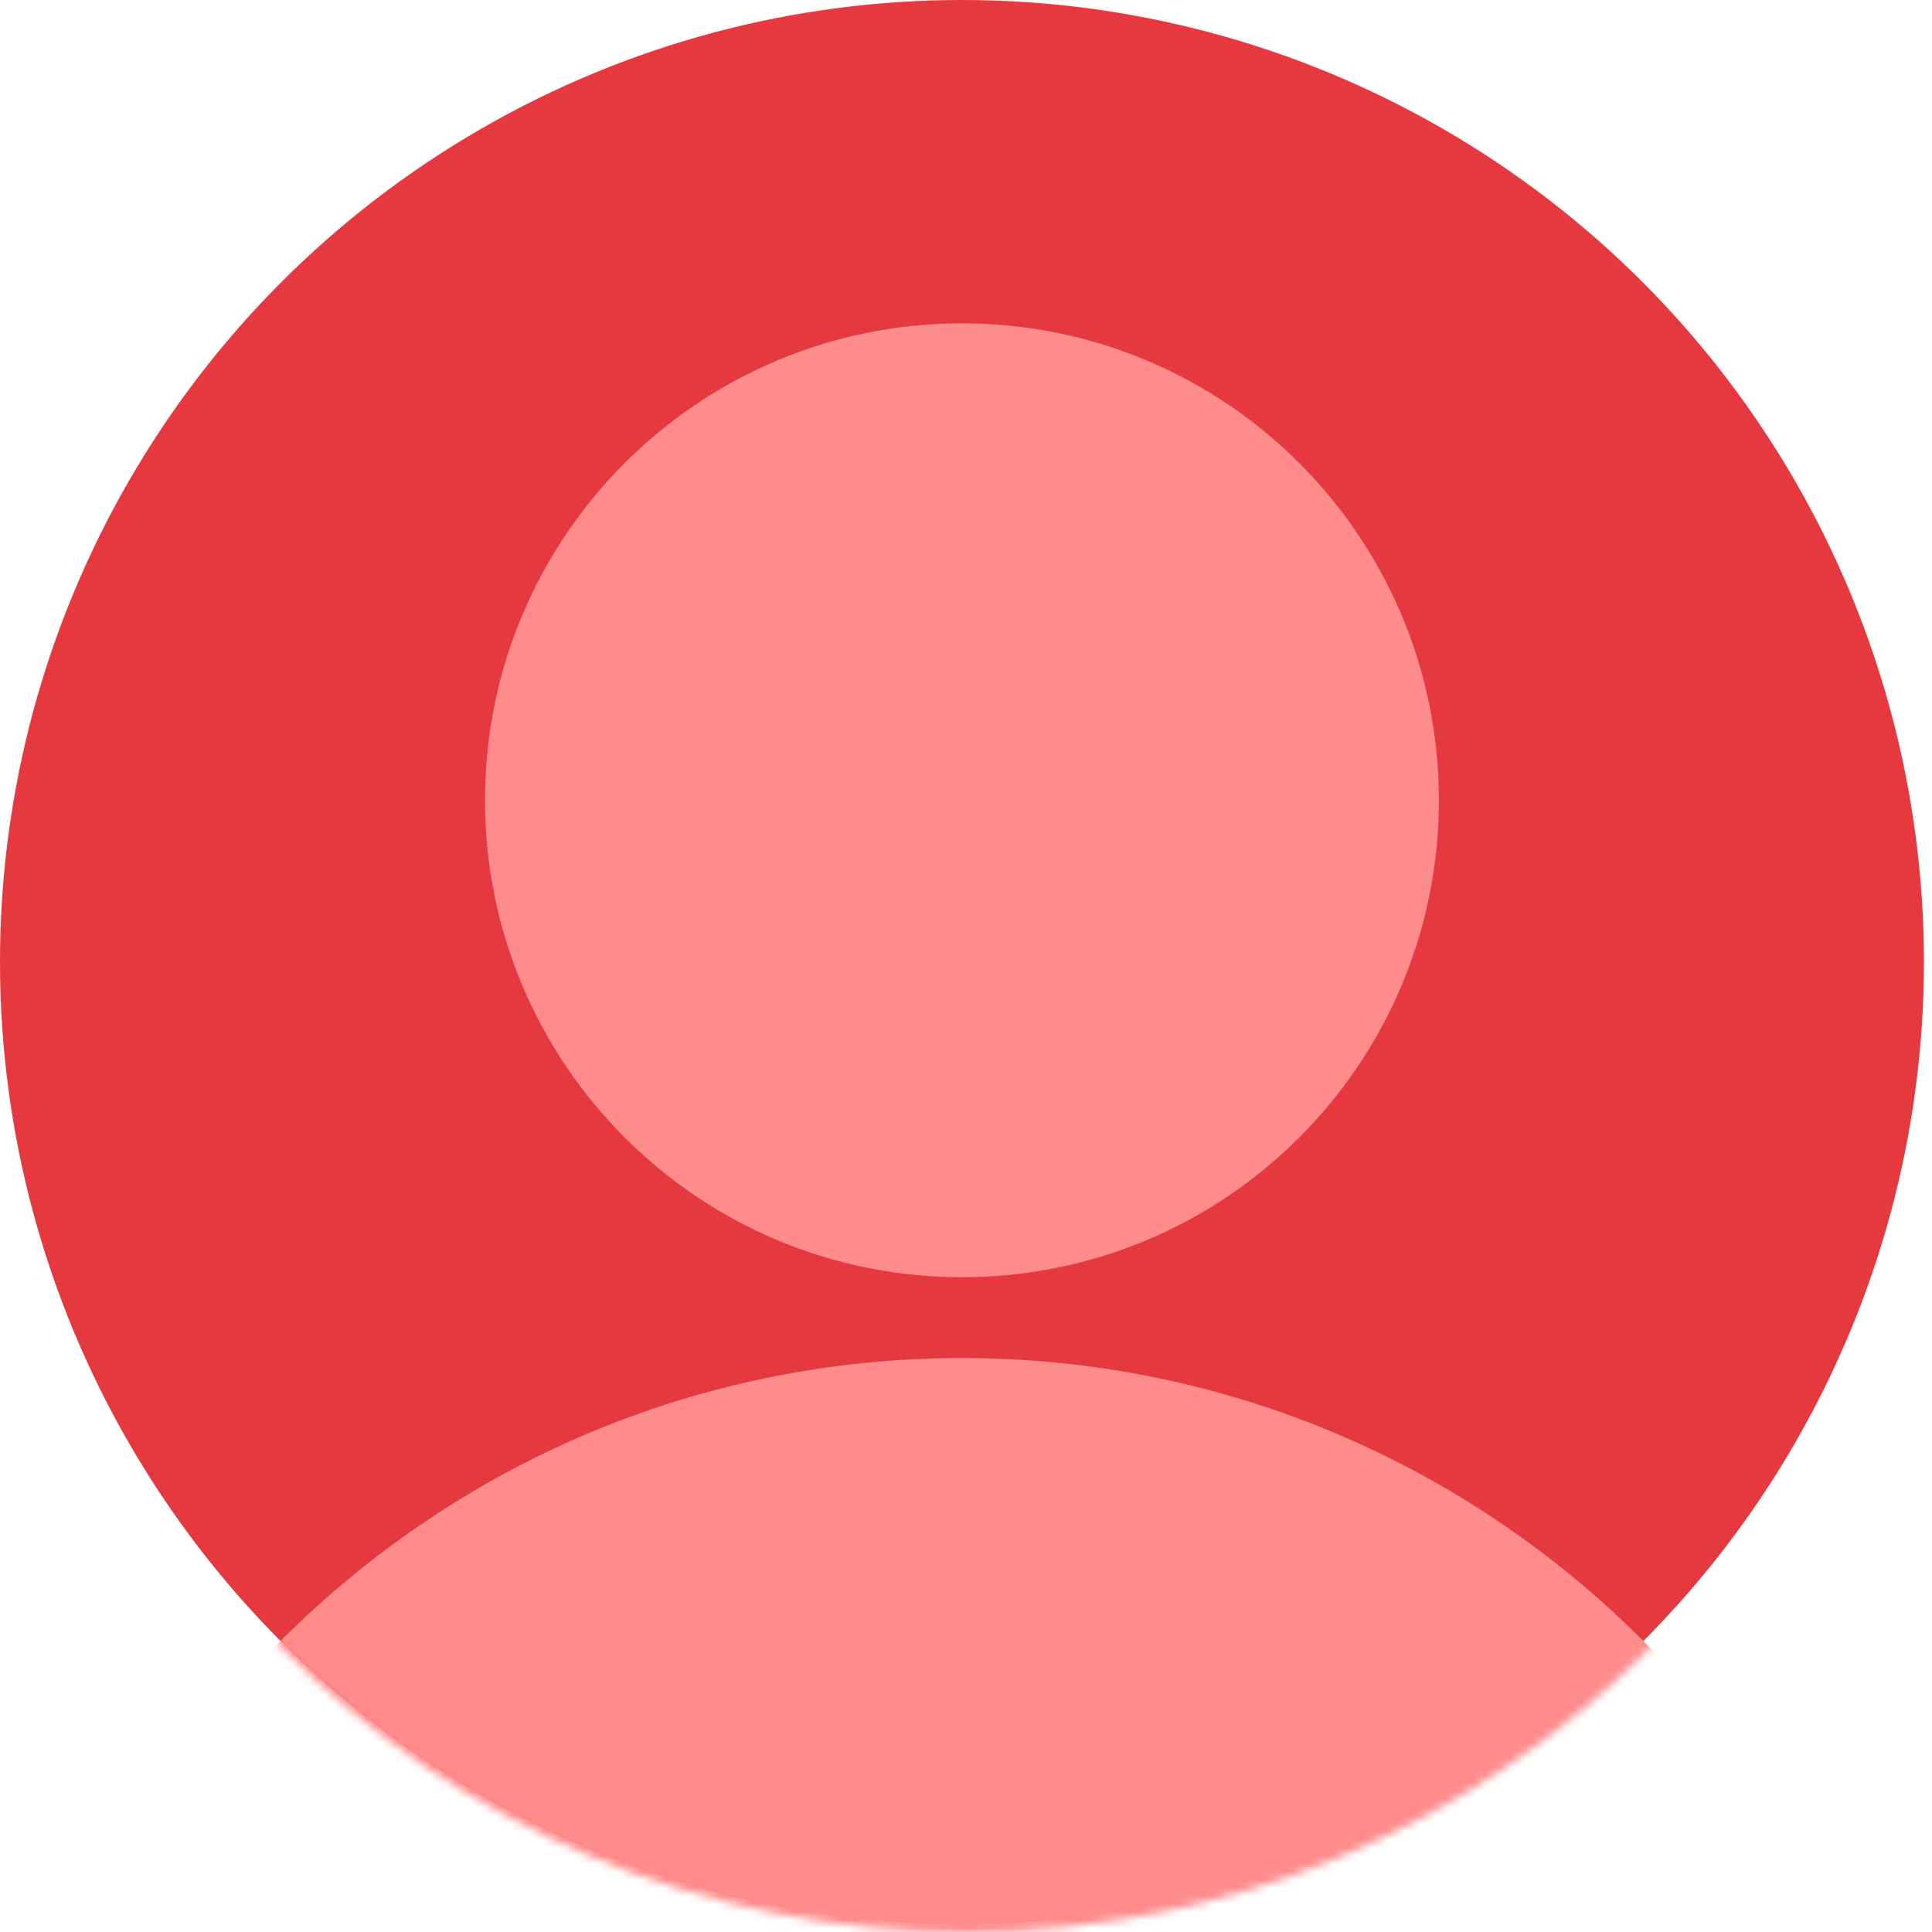 <svg viewBox="0 0 240 240" fill="none" xmlns="http://www.w3.org/2000/svg">
<circle cx="119.5" cy="119.5" r="119.5" fill="#E6393F"/>
<mask id="mask0" mask-type="alpha" maskUnits="userSpaceOnUse" x="0" y="0" width="240" height="240">
<circle cx="120" cy="120" r="120" fill="#E6393F"/>
</mask>
<g mask="url(#mask0)">
<path fill-rule="evenodd" clip-rule="evenodd" d="M119.498 158.661C152.219 158.661 178.745 132.135 178.745 99.414C178.745 66.693 152.219 40.167 119.498 40.167C86.777 40.167 60.251 66.693 60.251 99.414C60.251 132.135 86.777 158.661 119.498 158.661ZM119.498 407.699C185.495 407.699 238.996 354.198 238.996 288.201C238.996 222.204 185.495 168.703 119.498 168.703C53.501 168.703 0 222.204 0 288.201C0 354.198 53.501 407.699 119.498 407.699Z" fill="#FF8C8C"/>
</g>
</svg>
